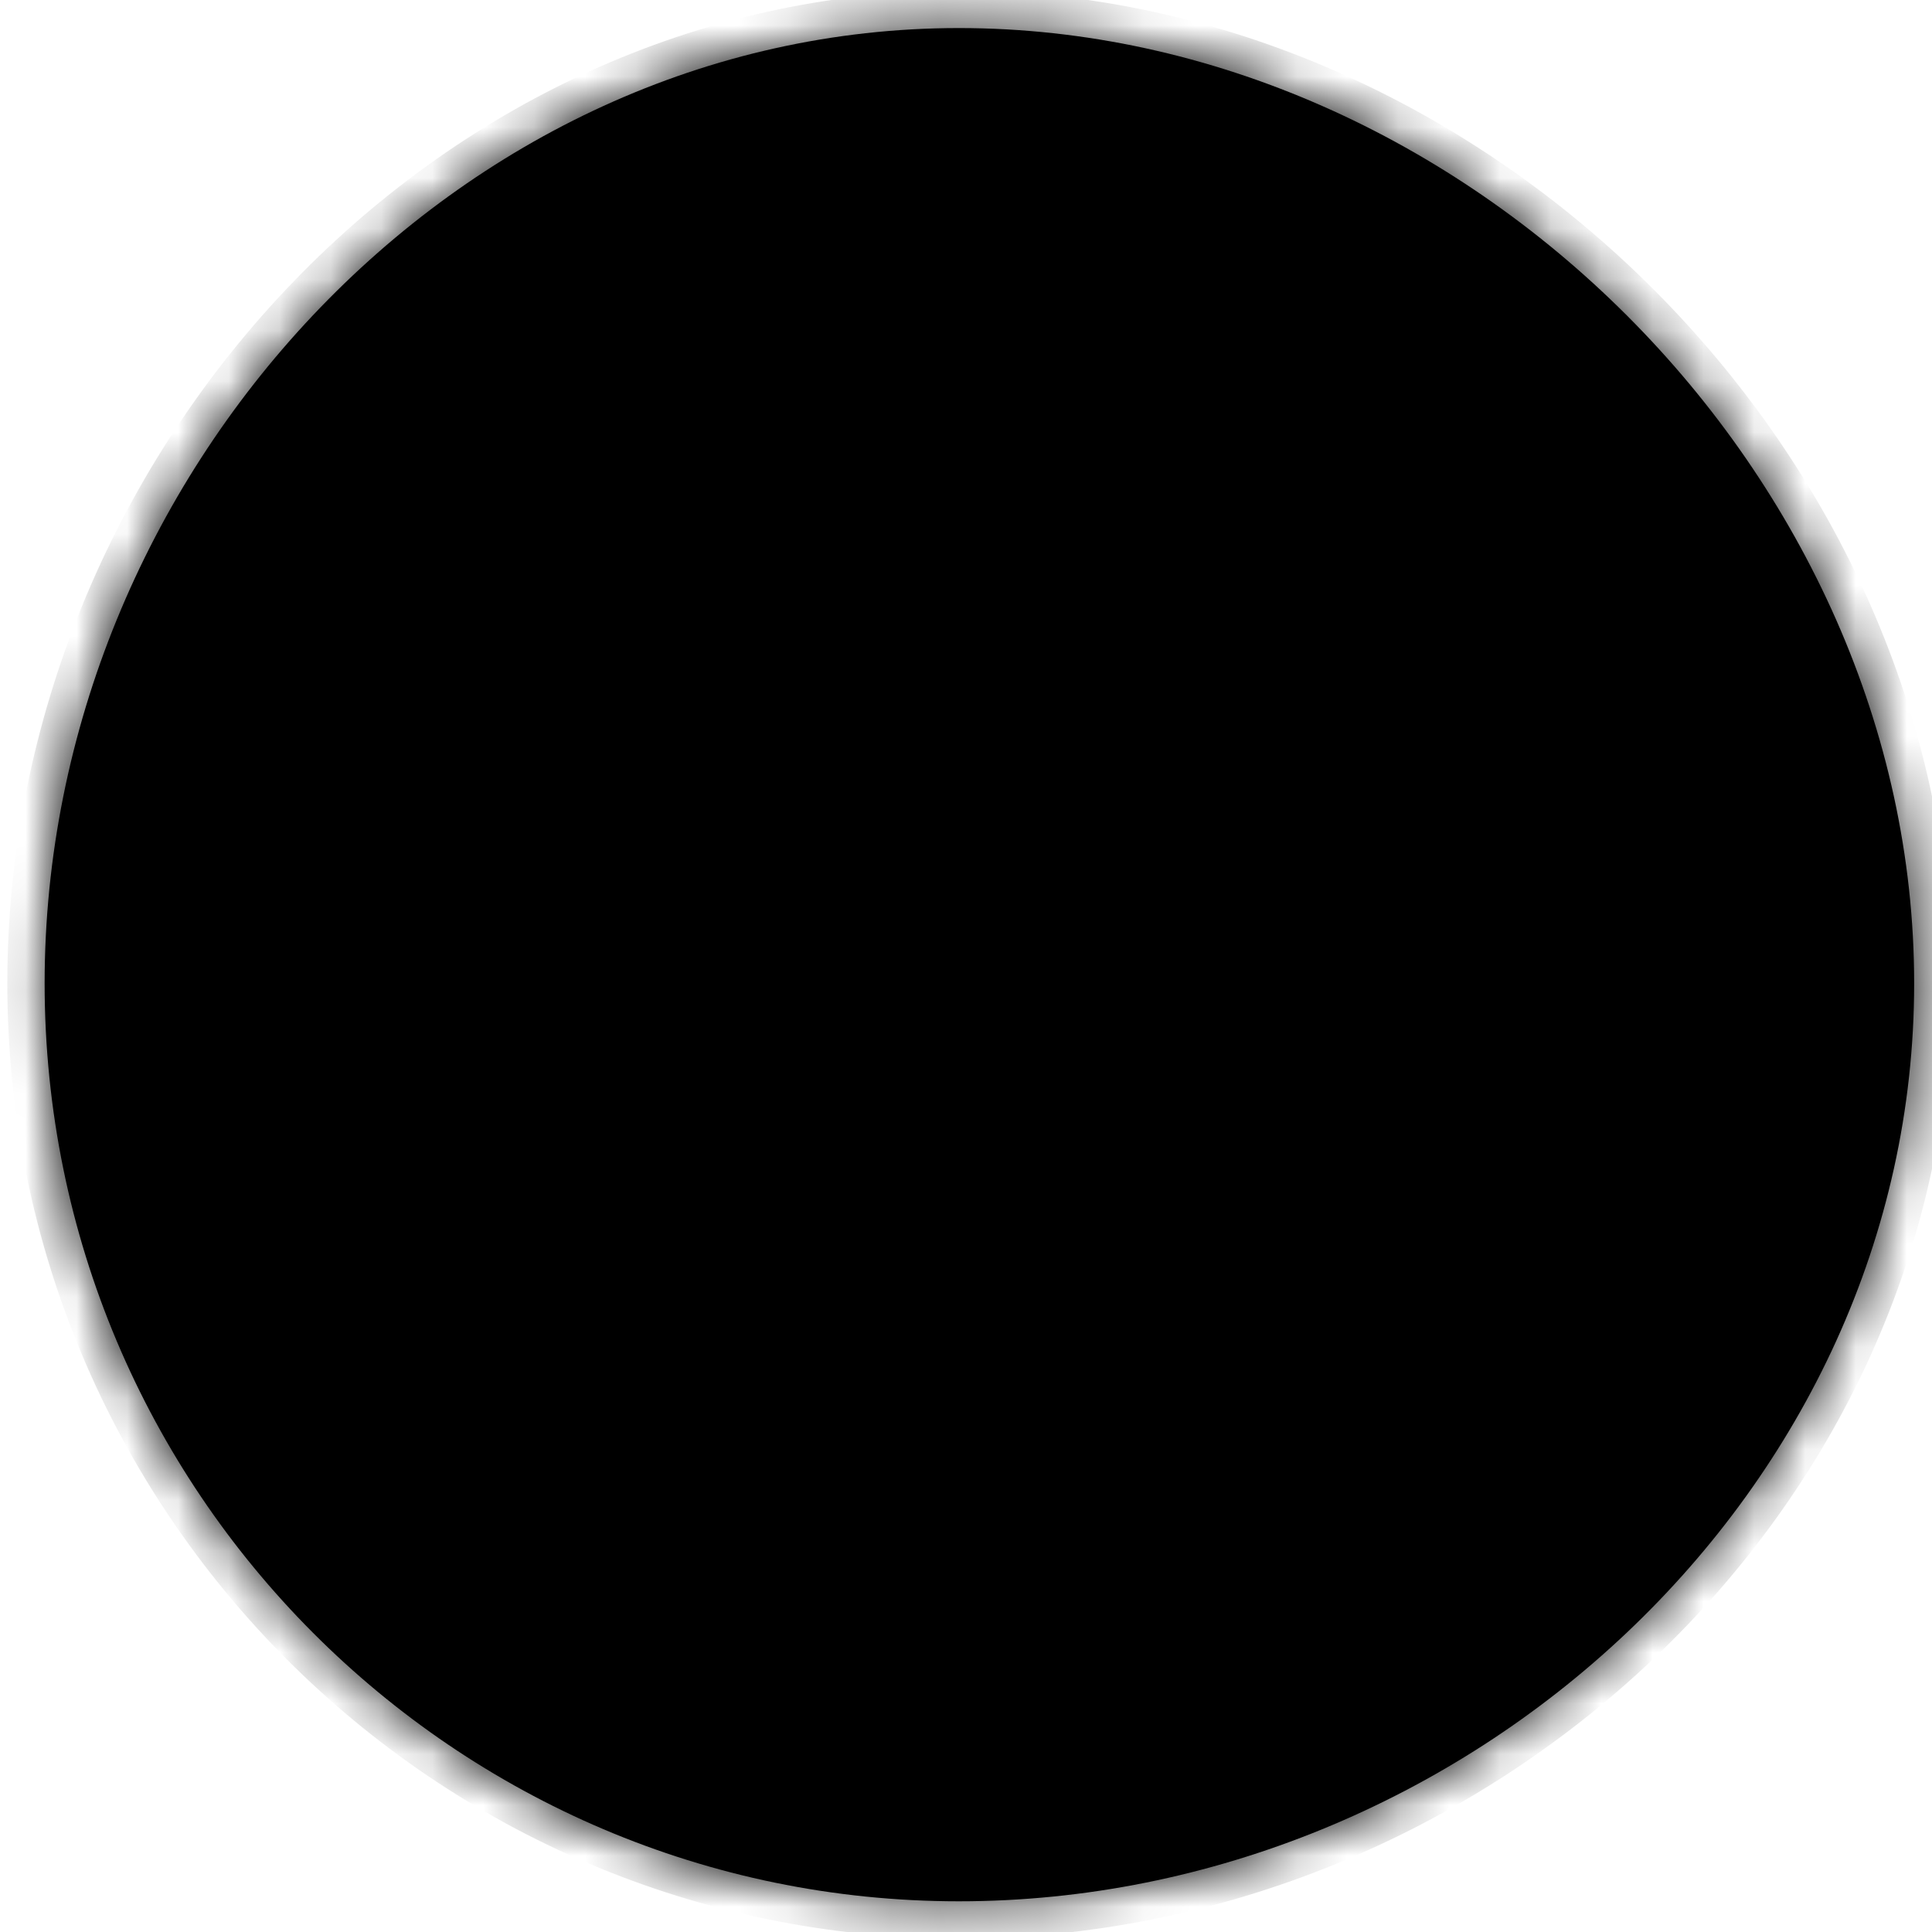 ﻿<?xml version="1.0" encoding="utf-8"?>
<svg version="1.1" xmlns:xlink="http://www.w3.org/1999/xlink" width="38px" height="38px" xmlns="http://www.w3.org/2000/svg">
  <defs>
    <mask fill="white" id="clip2021">
      <path d="M 18.86 37.396  C 8.951 37.396  0.878 29.323  0.878 19.341  C 0.878 9.36  8.951 0.552  18.86 0.552  C 28.841 0.552  37.649 9.36  37.649 19.341  C 37.649 29.323  28.841 37.396  18.86 37.396  Z " fill-rule="evenodd" />
    </mask>
  </defs>
  <g transform="matrix(1 0 0 1 -425 -661 )">
    <path d="M 18.86 37.396  C 8.951 37.396  0.878 29.323  0.878 19.341  C 0.878 9.36  8.951 0.552  18.86 0.552  C 28.841 0.552  37.649 9.36  37.649 19.341  C 37.649 29.323  28.841 37.396  18.86 37.396  Z " fill-rule="nonzero" fill="#000000" stroke="none" transform="matrix(1 0 0 1 425 661 )" />
    <path d="M 18.86 37.396  C 8.951 37.396  0.878 29.323  0.878 19.341  C 0.878 9.36  8.951 0.552  18.86 0.552  C 28.841 0.552  37.649 9.36  37.649 19.341  C 37.649 29.323  28.841 37.396  18.86 37.396  Z " stroke-width="1.468" stroke="#000000" fill="none" transform="matrix(1 0 0 1 425 661 )" mask="url(#clip2021)" />
  </g>
</svg>